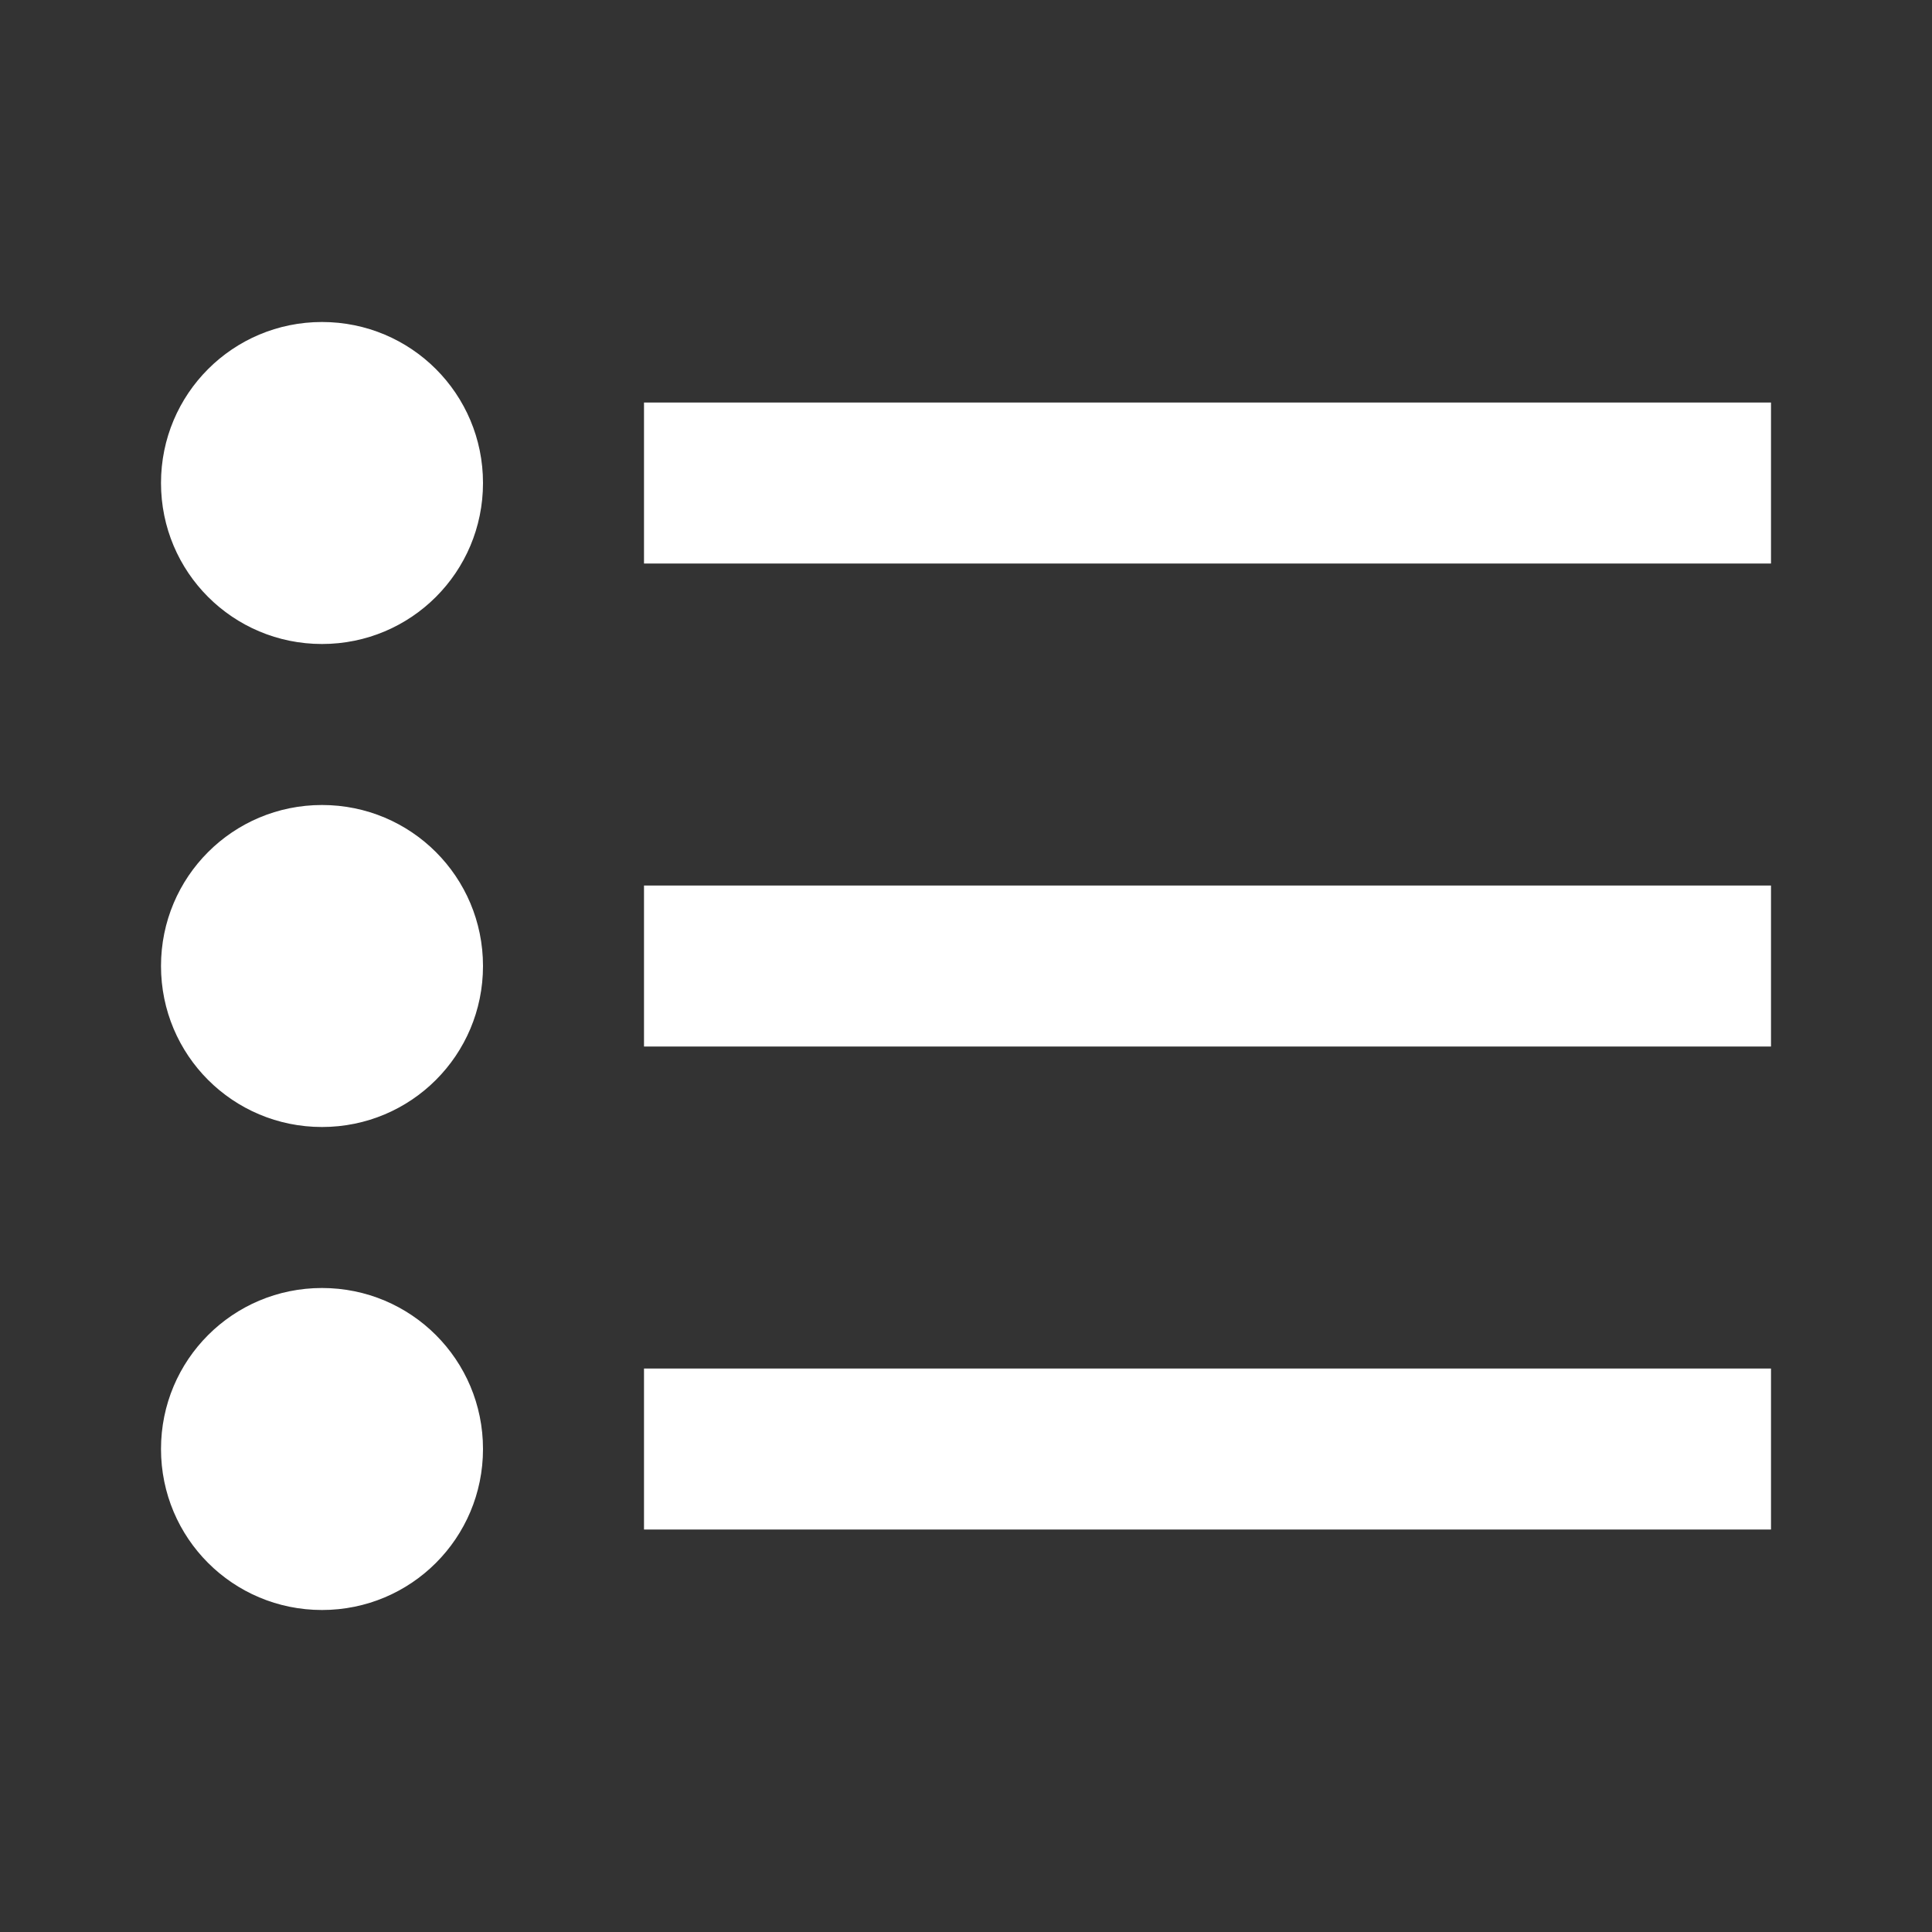 <?xml version="1.0" encoding="UTF-8"?>
<!DOCTYPE svg PUBLIC "-//W3C//DTD SVG 1.1//EN" "http://www.w3.org/Graphics/SVG/1.1/DTD/svg11.dtd">
<svg version="1.1" xmlns="http://www.w3.org/2000/svg" xmlns:xlink="http://www.w3.org/1999/xlink" width="24" height="24" viewBox="0 0 24 24">
  <rect x="0" y="0" width="24" height="24" fill="#333333" stroke="none"/>
  <path id="Shape" fill="#FFFFFF" d="m4 4c-1.107 0-2 0.893-2 2s0.893 2 2 2 2-0.893 2-2-0.893-2-2-2zm0 6c-1.107 0-2 0.893-2 2s0.893 2 2 2 2-0.893 2-2-0.893-2-2-2zm0 6c-1.107 0-2 0.893-2 2s0.893 2 2 2 2-0.893 2-2-0.893-2-2-2zm4 3h14v-2h-14v2zm0-6h14v-2h-14v2zm0-8v2h14v-2h-14z"/>
</svg>
